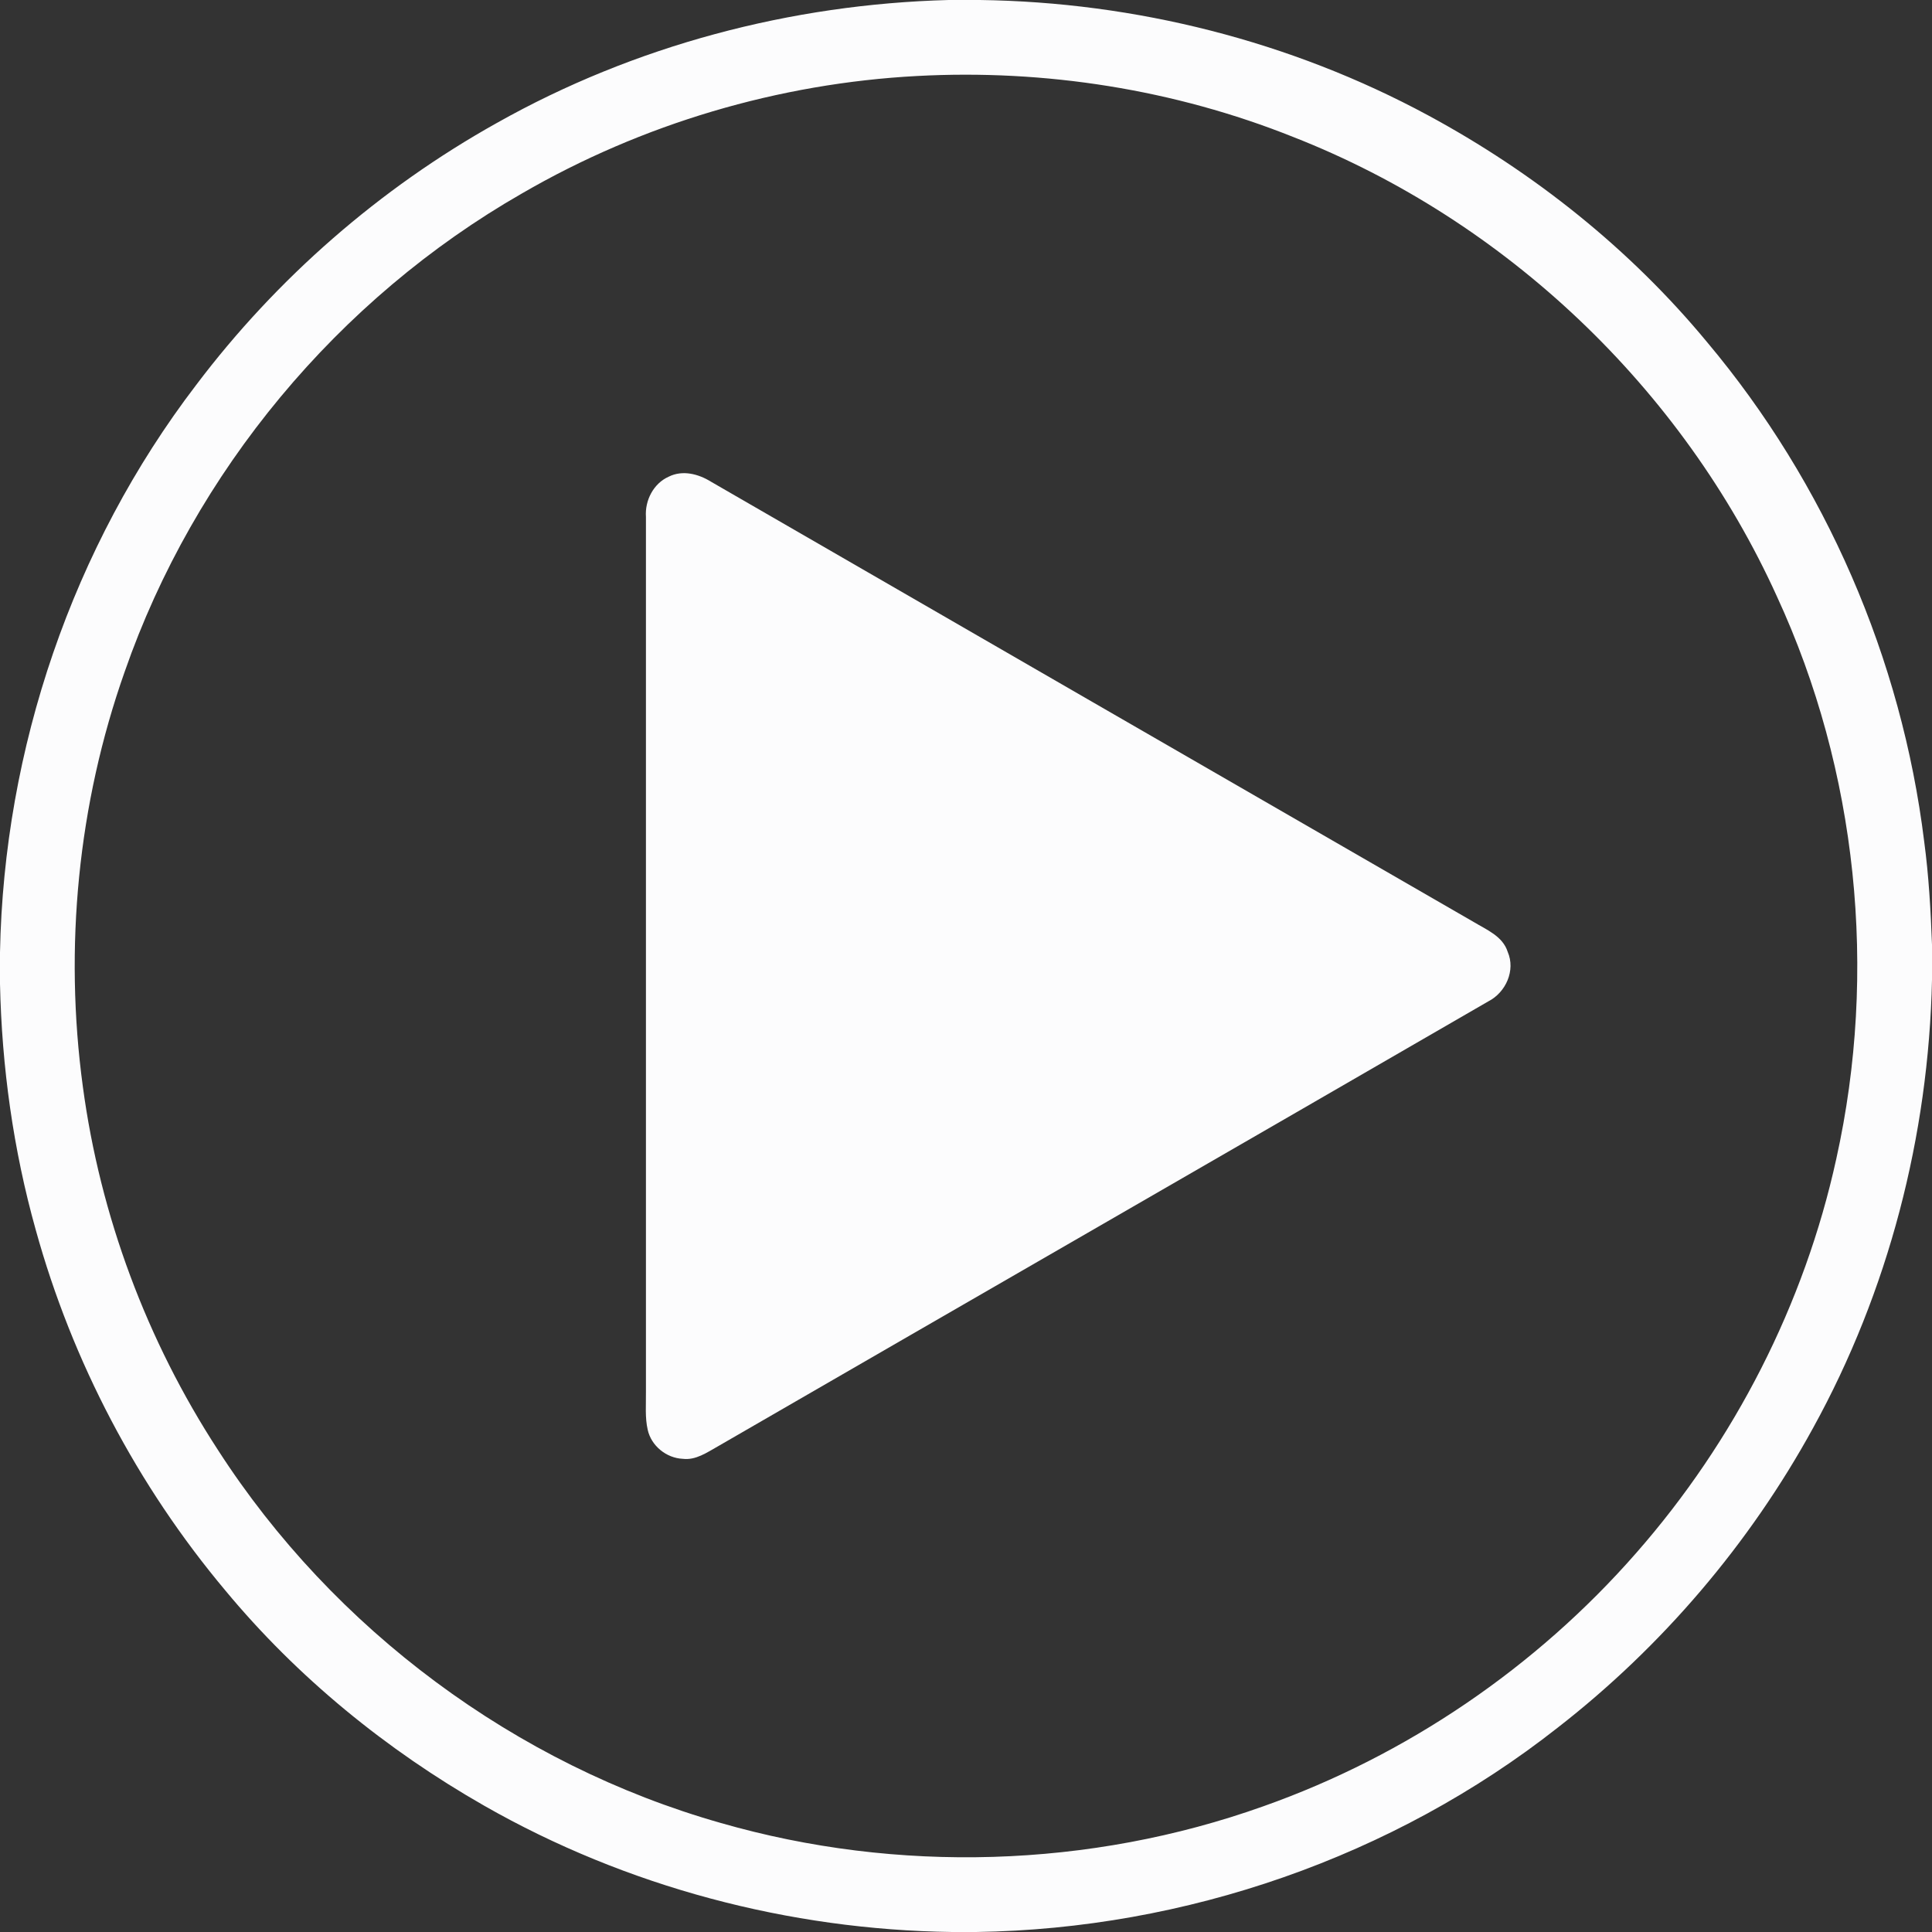 <svg width="24" height="24" viewBox="0 0 24 24" fill="none" xmlns="http://www.w3.org/2000/svg">
<rect x="0" y="0" width="24" height="24" fill="#333333" stroke="none"/>
<path d="M11.783 0H12.172C14.106 0.026 16.034 0.512 17.737 1.431C19.055 2.142 20.25 3.094 21.206 4.25C22.677 6.001 23.624 8.184 23.903 10.454C23.96 10.879 23.984 11.307 24 11.735V12.172C23.958 14.11 23.459 16.041 22.522 17.74C21.733 19.179 20.647 20.453 19.351 21.461C17.307 23.069 14.726 23.962 12.127 24H11.828C9.801 23.973 7.78 23.438 6.018 22.433C4.8 21.738 3.694 20.837 2.798 19.756C1.706 18.454 0.897 16.916 0.444 15.278C0.165 14.283 0.022 13.253 0 12.221V11.83C0.048 9.303 0.9 6.793 2.437 4.782C3.439 3.455 4.719 2.339 6.171 1.528C7.879 0.566 9.826 0.052 11.783 0ZM11.394 0.944C9.673 1.035 7.975 1.538 6.484 2.403C4.201 3.711 2.413 5.858 1.549 8.344C0.968 9.988 0.795 11.77 1.029 13.497C1.244 15.102 1.824 16.656 2.708 18.013C4.144 20.241 6.404 21.922 8.955 22.646C11.149 23.277 13.541 23.206 15.692 22.439C17.473 21.809 19.083 20.712 20.326 19.291C21.546 17.901 22.415 16.203 22.811 14.396C23.328 12.069 23.074 9.574 22.073 7.408C20.903 4.828 18.704 2.736 16.066 1.702C14.588 1.111 12.981 0.859 11.394 0.944Z" fill="#FCFCFD"/>
<path d="M8.308 5.921C8.479 5.836 8.675 5.887 8.829 5.982C11.988 7.807 15.148 9.631 18.308 11.454C18.467 11.55 18.668 11.63 18.729 11.824C18.829 12.054 18.706 12.328 18.489 12.439C15.3 14.285 12.107 16.123 8.918 17.967C8.784 18.042 8.643 18.142 8.482 18.122C8.278 18.113 8.09 17.961 8.046 17.761C8.011 17.608 8.026 17.45 8.024 17.295C8.024 13.67 8.024 10.044 8.024 6.42C8.01 6.216 8.118 6.005 8.308 5.921Z" fill="#FCFCFD"/>
</svg>
